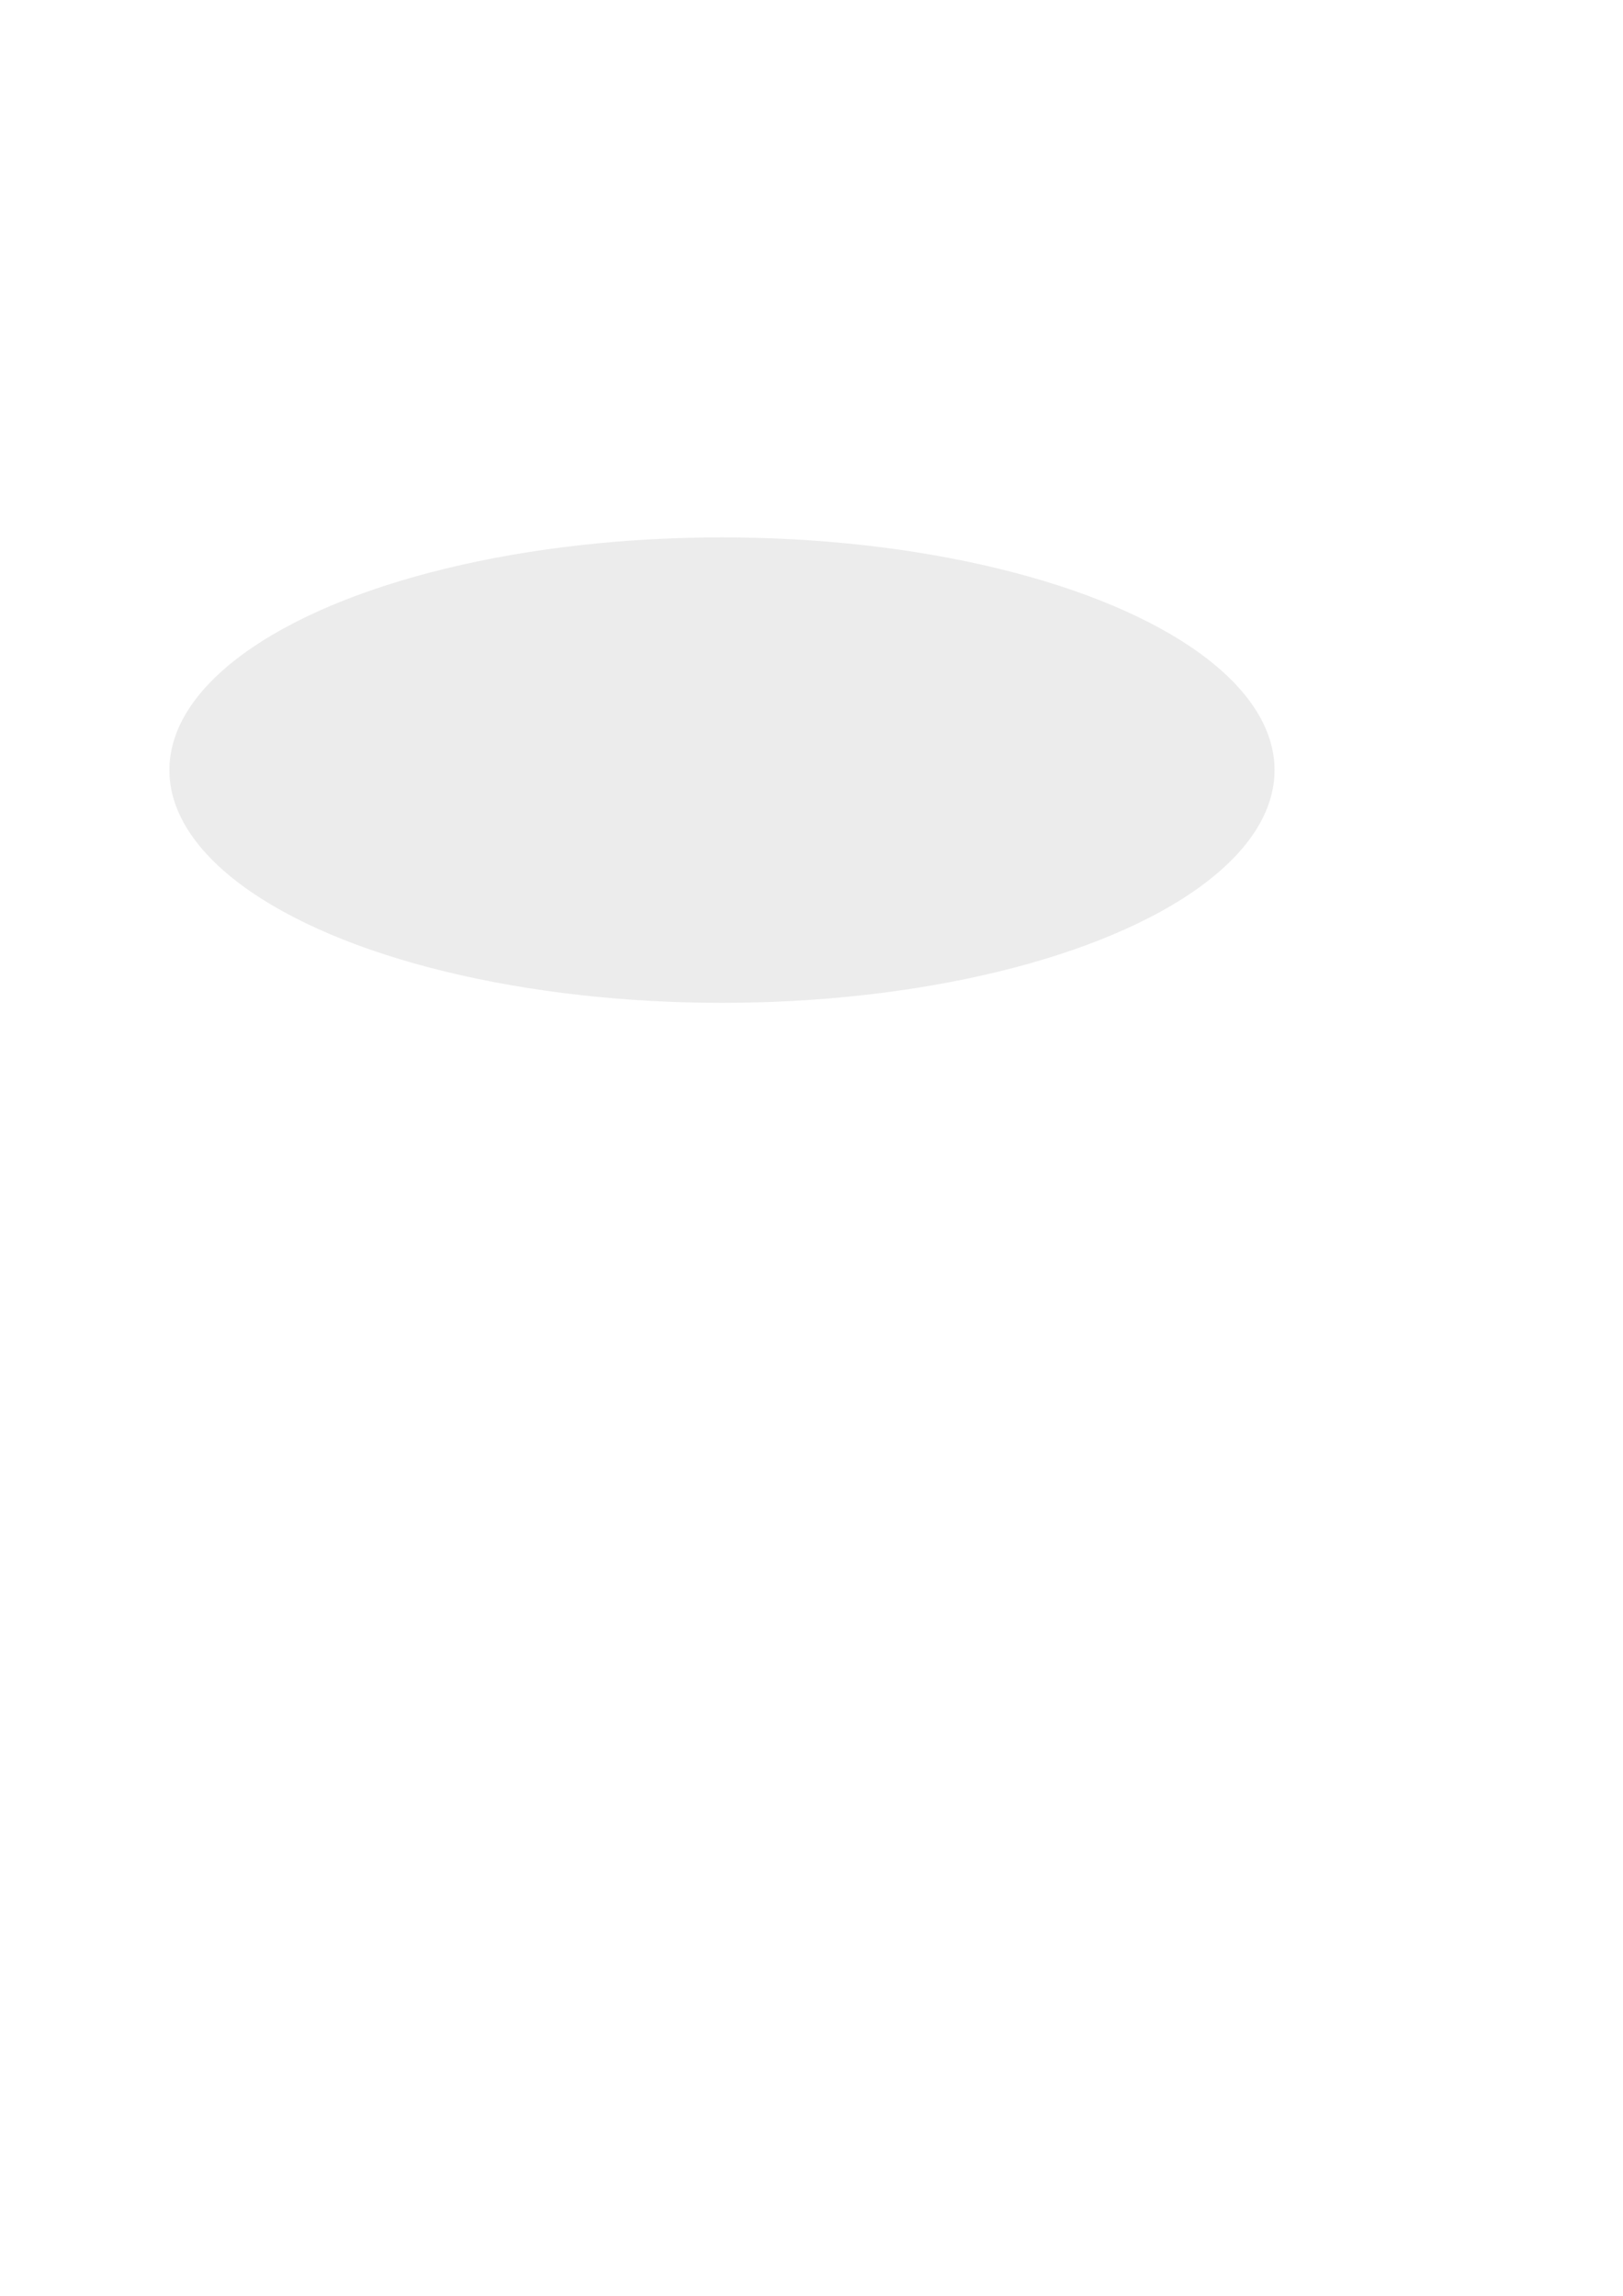 <?xml version="1.0" encoding="UTF-8" standalone="no"?>
<!-- Created with Inkscape (http://www.inkscape.org/) -->

<svg
   xmlns:dc="http://purl.org/dc/elements/1.1/"
   xmlns:cc="http://creativecommons.org/ns#"
   xmlns:rdf="http://www.w3.org/1999/02/22-rdf-syntax-ns#"
   xmlns:svg="http://www.w3.org/2000/svg"
   xmlns="http://www.w3.org/2000/svg"
   xmlns:sodipodi="http://sodipodi.sourceforge.net/DTD/sodipodi-0.dtd"
   xmlns:inkscape="http://www.inkscape.org/namespaces/inkscape"
   width="210mm"
   height="297mm"
   viewBox="0 0 210 297"
   version="1.1"
   id="svg8"
   sodipodi:docname="cloud_01.svg"
   inkscape:version="0.92.3 (2405546, 2018-03-11)">
  <defs
     id="defs2">
    <filter
       inkscape:label="Torn Edges"
       inkscape:menu="Distort"
       inkscape:menu-tooltip="Displace the outside of shapes and pictures without altering their content"
       height="1.4"
       y="-0.2"
       width="1.4"
       x="-0.2"
       style="color-interpolation-filters:sRGB;"
       id="filter18">
      <feTurbulence
         baseFrequency="0.05"
         numOctaves="5"
         type="fractalNoise"
         result="result91"
         id="feTurbulence12" />
      <feDisplacementMap
         scale="25"
         result="result5"
         xChannelSelector="R"
         in="SourceGraphic"
         in2="result91"
         id="feDisplacementMap14" />
      <feComposite
         in="SourceGraphic"
         operator="atop"
         in2="result5"
         id="feComposite16"
         result="fbSourceGraphic" />
      <feColorMatrix
         result="fbSourceGraphicAlpha"
         in="fbSourceGraphic"
         values="0 0 0 -1 0 0 0 0 -1 0 0 0 0 -1 0 0 0 0 1 0"
         id="feColorMatrix101" />
      <feGaussianBlur
         id="feGaussianBlur103"
         stdDeviation="15 15"
         result="blur"
         in="fbSourceGraphic" />
      <feComposite
         in2="blur"
         id="feComposite105"
         in="fbSourceGraphic"
         operator="atop"
         result="composite1" />
      <feComposite
         in2="composite1"
         id="feComposite107"
         operator="in"
         result="composite2" />
      <feComposite
         in2="composite2"
         id="feComposite109"
         operator="in"
         result="composite3" />
      <feTurbulence
         id="feTurbulence111"
         type="fractalNoise"
         numOctaves="3"
         seed="1"
         baseFrequency="0.05 0.05"
         result="turbulence" />
      <feDisplacementMap
         in2="turbulence"
         id="feDisplacementMap113"
         in="composite3"
         xChannelSelector="R"
         scale="30"
         yChannelSelector="G"
         result="map" />
      <feColorMatrix
         id="feColorMatrix115"
         values="1 0 0 0 0 0 1 0 0 0 0 0 1 0 0 0 0 0 1 -0 "
         result="colormatrix" />
      <feComposite
         in2="colormatrix"
         id="feComposite117"
         in="composite3"
         operator="atop"
         result="fbSourceGraphic" />
      <feColorMatrix
         result="fbSourceGraphicAlpha"
         in="fbSourceGraphic"
         values="0 0 0 -1 0 0 0 0 -1 0 0 0 0 -1 0 0 0 0 1 0"
         id="feColorMatrix119" />
      <feGaussianBlur
         id="feGaussianBlur121"
         stdDeviation="15 15"
         result="blur"
         in="fbSourceGraphic" />
      <feComposite
         in2="blur"
         id="feComposite123"
         in="fbSourceGraphic"
         operator="atop"
         result="composite1" />
      <feComposite
         in2="composite1"
         id="feComposite125"
         operator="in"
         result="composite2" />
      <feComposite
         in2="composite2"
         id="feComposite127"
         operator="in"
         result="composite3" />
      <feTurbulence
         id="feTurbulence129"
         type="fractalNoise"
         numOctaves="3"
         seed="1"
         baseFrequency="0.05 0.05"
         result="turbulence" />
      <feDisplacementMap
         in2="turbulence"
         id="feDisplacementMap131"
         in="composite3"
         xChannelSelector="R"
         scale="30"
         yChannelSelector="G"
         result="map" />
      <feColorMatrix
         id="feColorMatrix133"
         values="1 0 0 0 0 0 1 0 0 0 0 0 1 0 0 0 0 0 1 -0 "
         result="colormatrix" />
      <feComposite
         in2="colormatrix"
         id="feComposite135"
         in="composite3"
         operator="atop"
         result="fbSourceGraphic" />
      <feColorMatrix
         result="fbSourceGraphicAlpha"
         in="fbSourceGraphic"
         values="0 0 0 -1 0 0 0 0 -1 0 0 0 0 -1 0 0 0 0 1 0"
         id="feColorMatrix858" />
      <feTurbulence
         id="feTurbulence860"
         baseFrequency="0.05"
         numOctaves="5"
         type="fractalNoise"
         result="result91"
         in="fbSourceGraphic" />
      <feDisplacementMap
         in2="result91"
         id="feDisplacementMap862"
         scale="25"
         result="result5"
         xChannelSelector="R"
         in="fbSourceGraphic" />
      <feComposite
         in2="result5"
         id="feComposite864"
         in="fbSourceGraphic"
         operator="atop" />
    </filter>
  </defs>
  <sodipodi:namedview
     id="base"
     pagecolor="#ffffff"
     bordercolor="#666666"
     borderopacity="1.0"
     inkscape:pageopacity="0.0"
     inkscape:pageshadow="2"
     inkscape:zoom="0.9899495"
     inkscape:cx="237.08116"
     inkscape:cy="632.88606"
     inkscape:document-units="mm"
     inkscape:current-layer="layer1"
     showgrid="false"
     inkscape:window-width="1853"
     inkscape:window-height="1025"
     inkscape:window-x="67"
     inkscape:window-y="27"
     inkscape:window-maximized="1" />
  <g
     inkscape:label="Layer 1"
     inkscape:groupmode="layer"
     id="layer1">
    <ellipse
       id="path10"
       cx="135.693"
       cy="121.241"
       rx="105.455"
       ry="67.658"
       style="opacity:0.6;fill:#cccccc;stroke-width:0.265;filter:url(#filter18)"
       inkscape:transform-center-x="57.428972"
       inkscape:transform-center-y="11.090219"
       transform="matrix(0.678,0,0,0.445,1.416,45.675)" />
  </g>
</svg>
